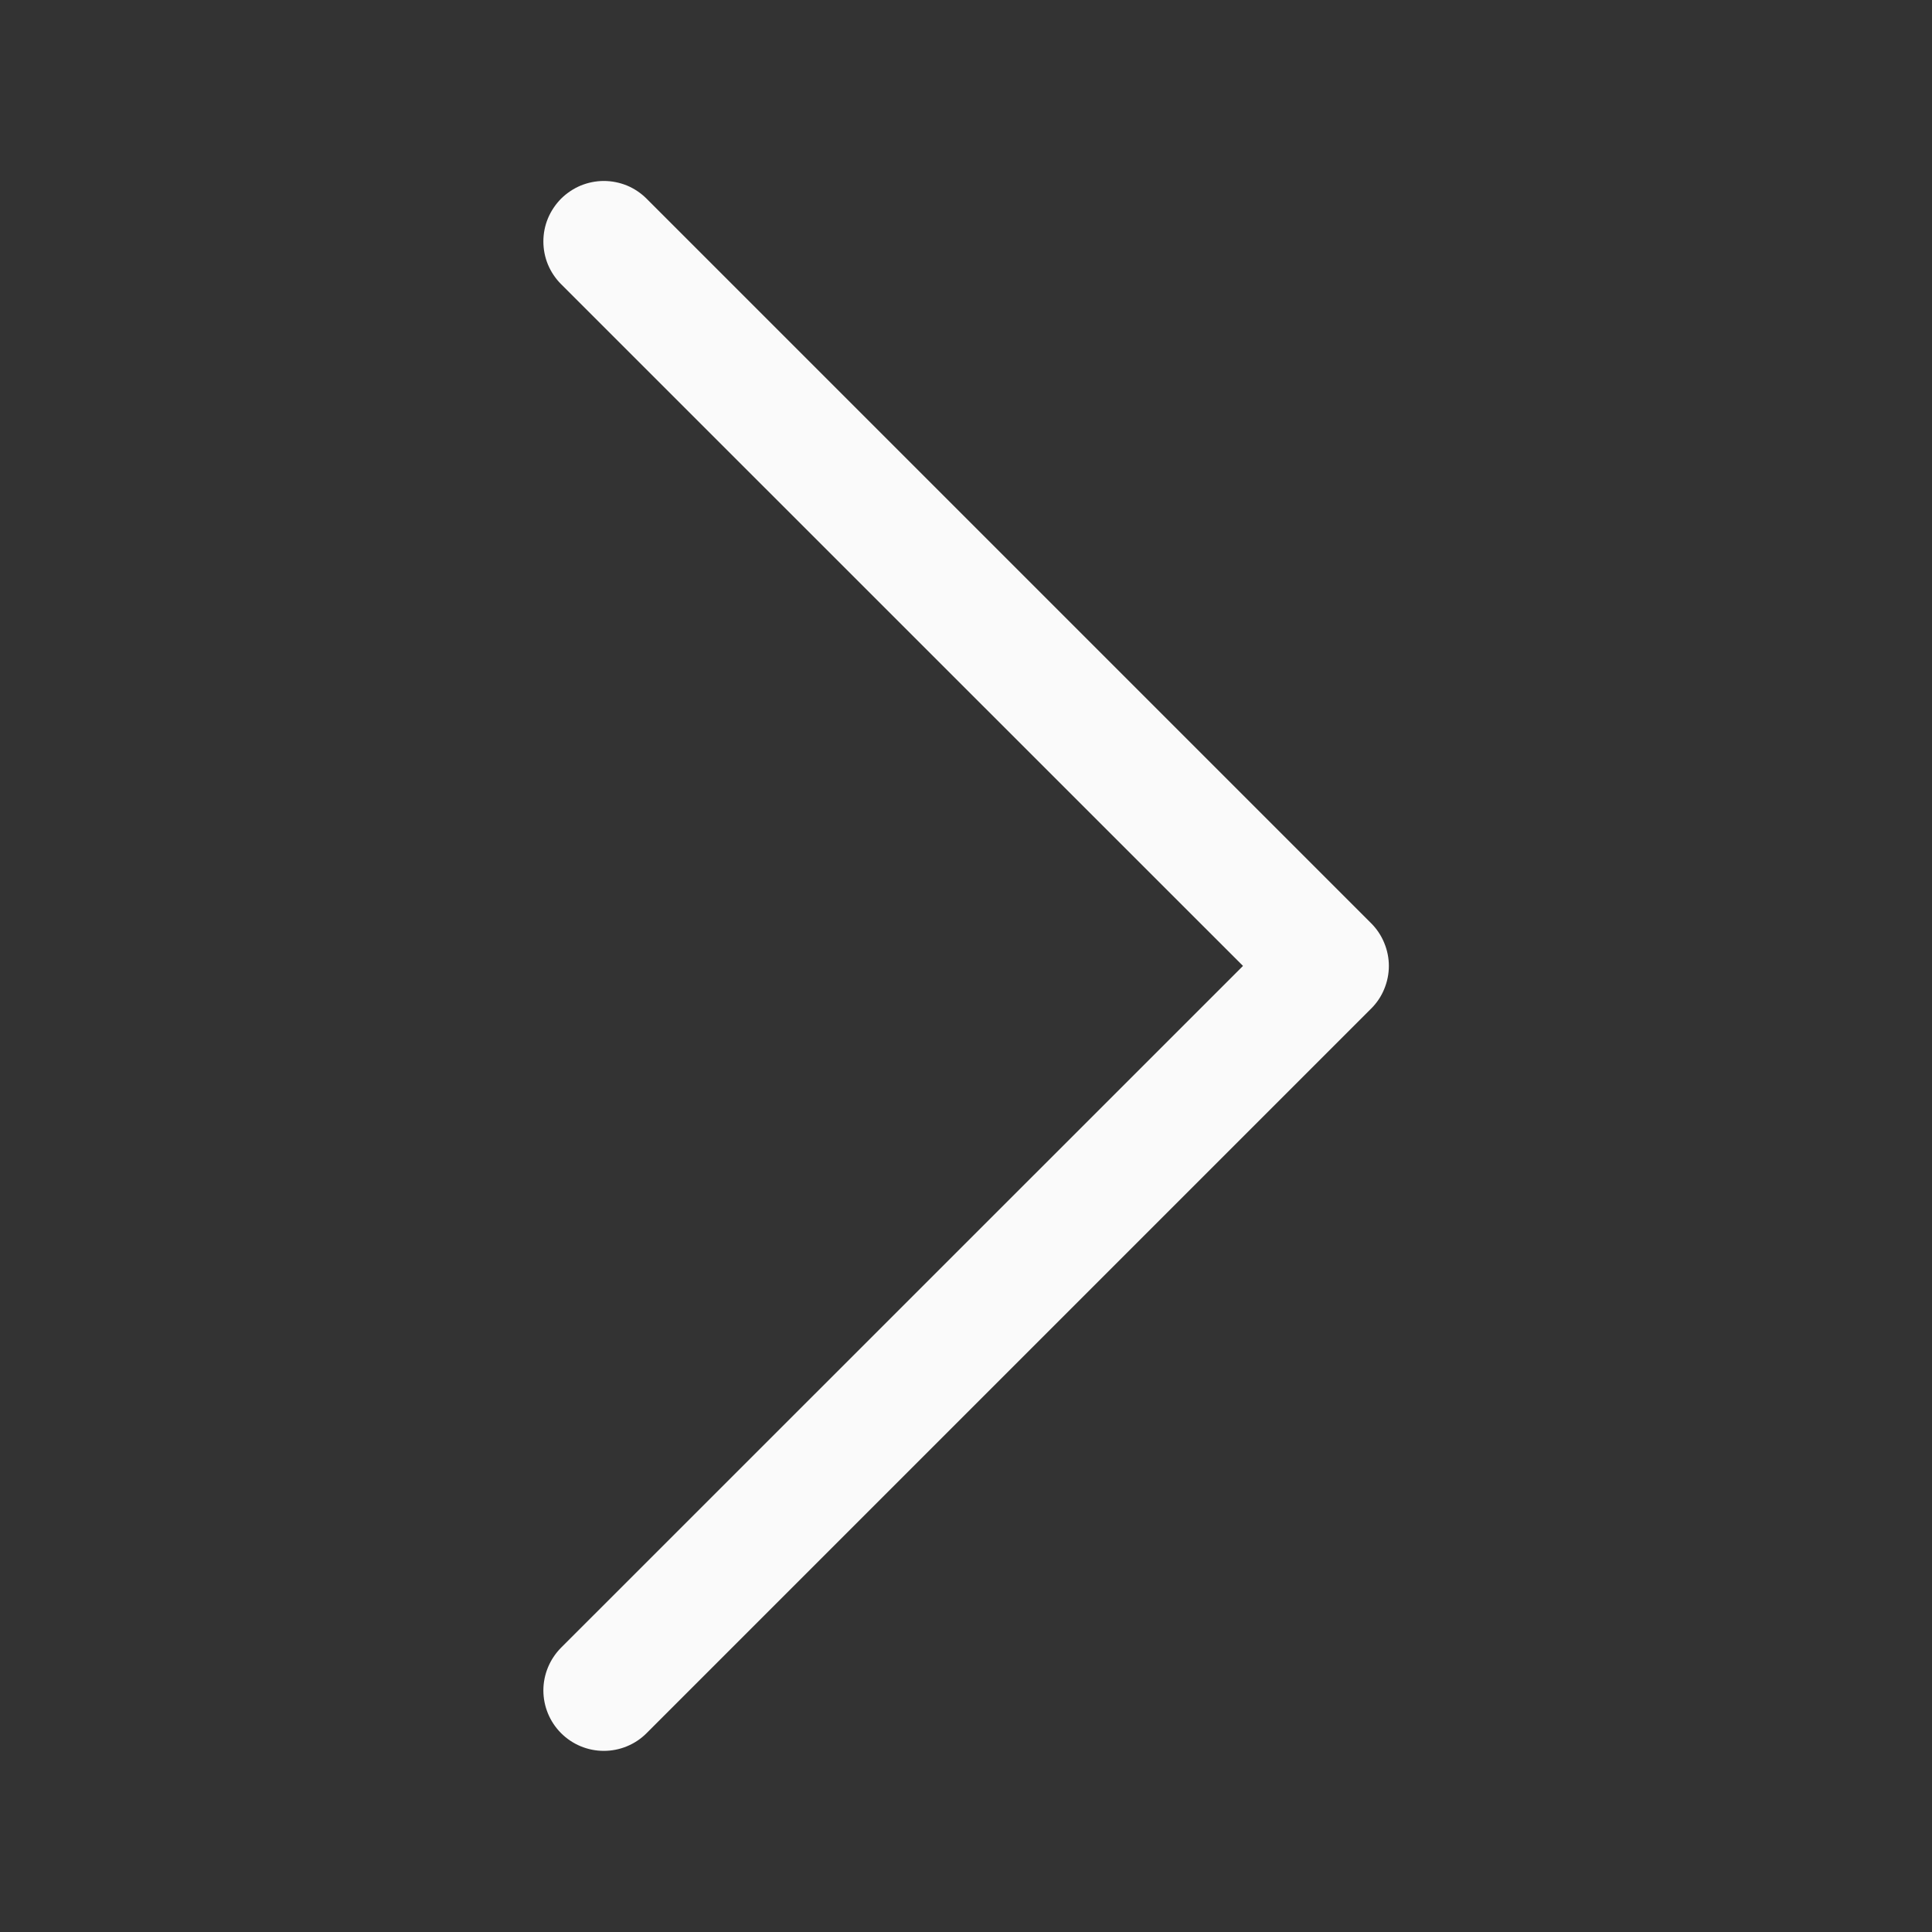 <svg width="24" height="24" viewBox="0 0 24 24" fill="none" xmlns="http://www.w3.org/2000/svg">
<rect x="0" y="0" width="24" height="24" fill="#333333" stroke="none"/>
<g id="chevron-right 2">
<path id="Vector" fill-rule="evenodd" clip-rule="evenodd" d="M6.97 2.468C7.04 2.399 7.123 2.343 7.214 2.305C7.305 2.268 7.403 2.248 7.501 2.248C7.6 2.248 7.698 2.268 7.789 2.305C7.88 2.343 7.963 2.399 8.032 2.468L17.032 11.468C17.102 11.538 17.158 11.621 17.195 11.712C17.233 11.803 17.253 11.901 17.253 11.999C17.253 12.098 17.233 12.196 17.195 12.287C17.158 12.378 17.102 12.461 17.032 12.53L8.032 21.53C7.892 21.671 7.7 21.75 7.501 21.75C7.302 21.75 7.111 21.671 6.97 21.53C6.83 21.39 6.75 21.199 6.75 20.999C6.75 20.8 6.83 20.609 6.97 20.468L15.441 11.999L6.97 3.53C6.901 3.461 6.845 3.378 6.807 3.287C6.769 3.196 6.75 3.098 6.75 2.999C6.75 2.901 6.769 2.803 6.807 2.712C6.845 2.621 6.901 2.538 6.97 2.468Z" fill="#FAFAFA"/>
</g>
</svg>
